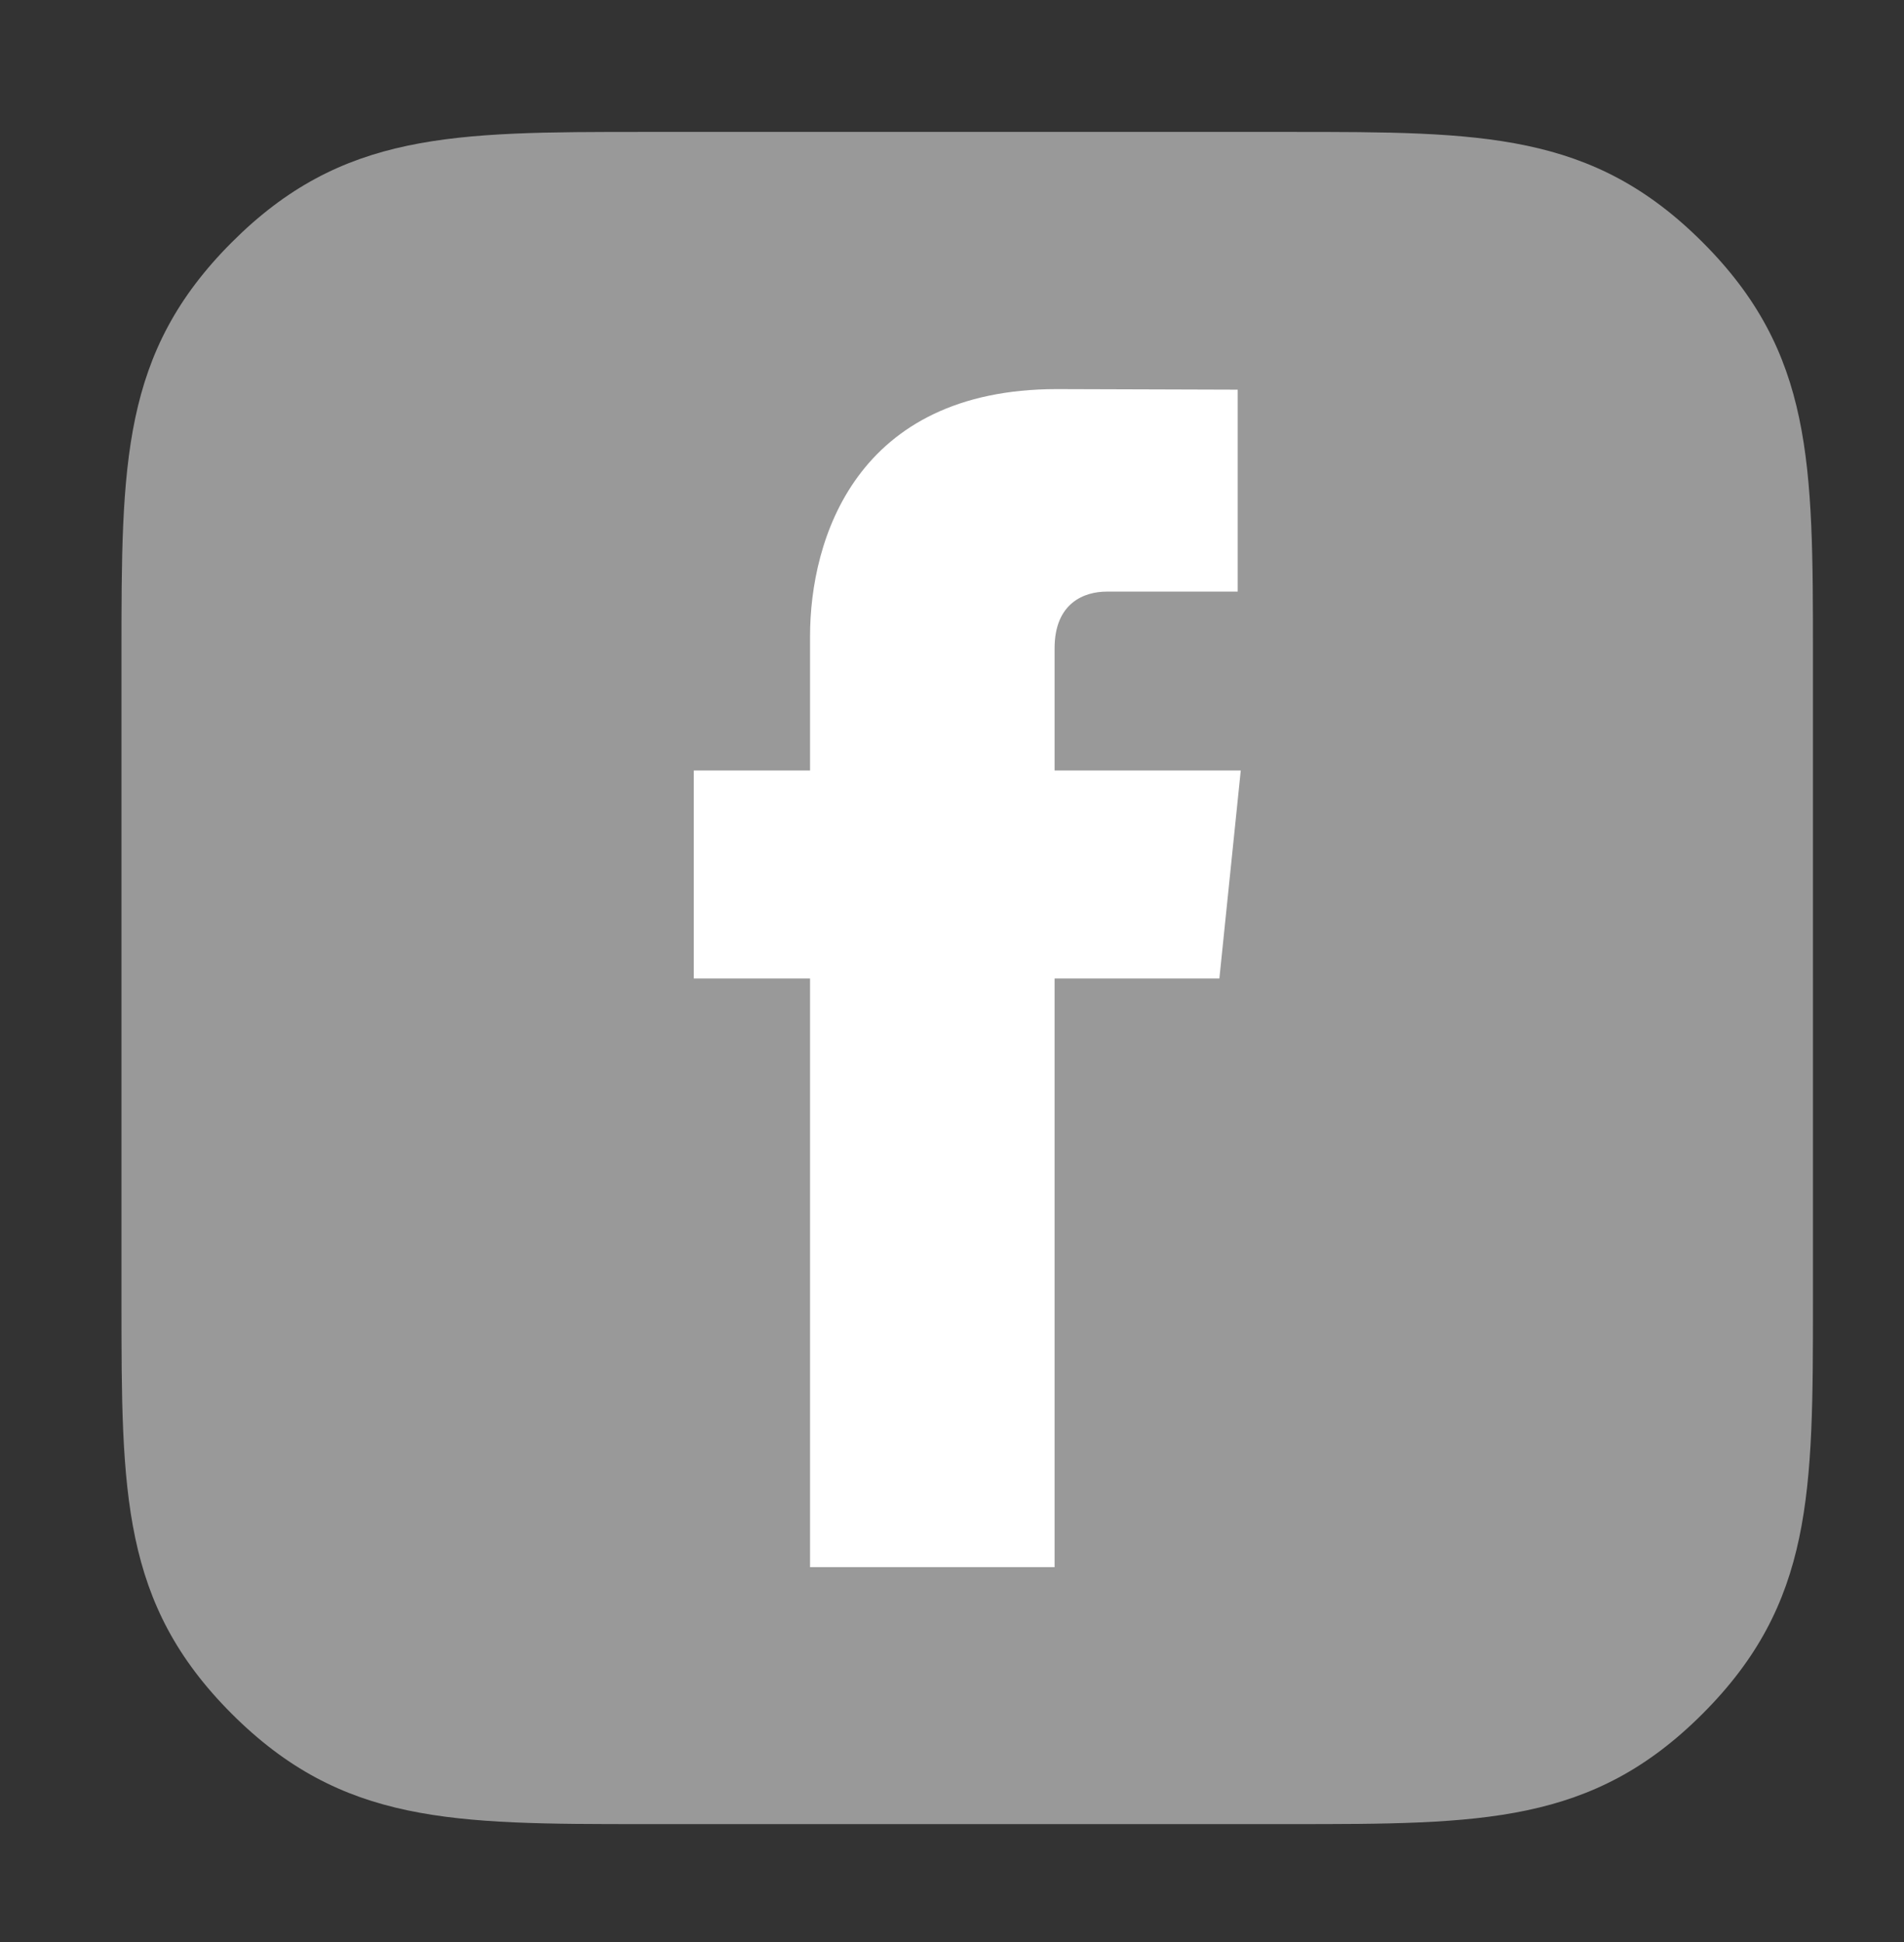 <?xml version="1.0" encoding="utf-8"?>
<!-- Generator: Adobe Illustrator 16.0.0, SVG Export Plug-In . SVG Version: 6.00 Build 0)  -->
<!DOCTYPE svg PUBLIC "-//W3C//DTD SVG 1.1//EN" "http://www.w3.org/Graphics/SVG/1.1/DTD/svg11.dtd">
<svg version="1.1" id="Layer_1" xmlns="http://www.w3.org/2000/svg" xmlns:xlink="http://www.w3.org/1999/xlink" x="0px" y="0px"
	 width="16.834px" height="17.167px" viewBox="0 0 16.834 17.167" enable-background="new 0 0 16.834 17.167" xml:space="preserve">
<rect x="0" y="0" width="16.834" height="17.167" fill="#333333" stroke="none"/>
<g id="facebook">
	<path fill="#999999" d="M15.054,2.142c-0.976-0.976-1.95-0.976-3.646-0.976H5.695c-1.696,0-2.671,0-3.646,0.976
		c-0.975,0.975-0.975,1.95-0.975,3.646V11.5c0,1.696,0,2.672,0.975,3.647c0.976,0.975,1.95,0.975,3.646,0.975h5.712
		c1.696,0,2.671,0,3.646-0.975c0.976-0.976,0.976-1.951,0.976-3.647V5.788C16.029,4.092,16.029,3.117,15.054,2.142z"/>
	<path fill="#FFFFFF" d="M9.324,6.809V5.73c0-0.406,0.268-0.501,0.459-0.501c0.188,0,1.16,0,1.16,0V3.444L9.345,3.439
		c-1.779,0-2.183,1.331-2.183,2.183v1.188H6.134v1.838h1.028c0,2.359,0,5.203,0,5.203h2.162c0,0,0-2.871,0-5.203h1.457l0.189-1.838
		H9.324z"/>
</g>
<g id="twitter" display="none">
	<path display="inline" fill="#FFFFFF" d="M13.729,5.188c-0.384,0.185-0.791,0.303-1.224,0.359c0.44-0.282,0.777-0.727,0.938-1.262
		c-0.409,0.26-0.865,0.445-1.353,0.555c-0.386-0.447-0.938-0.724-1.548-0.724c-1.174,0-2.124,1.023-2.124,2.288
		c0,0.176,0.018,0.352,0.054,0.517C6.71,6.831,5.144,5.917,4.094,4.536C3.913,4.871,3.809,5.265,3.809,5.685
		c0,0.791,0.374,1.494,0.945,1.898C4.405,7.57,4.077,7.473,3.791,7.299c0,0.011,0,0.021,0,0.033c0,1.104,0.733,2.027,1.704,2.243
		C5.316,9.624,5.129,9.647,4.934,9.647c-0.137,0-0.266-0.008-0.397-0.04c0.269,0.914,1.054,1.574,1.984,1.589
		c-0.727,0.617-1.643,0.979-2.639,0.979c-0.171,0-0.341-0.011-0.507-0.032c0.94,0.652,2.054,1.03,3.256,1.03
		c3.906,0,6.045-3.484,6.045-6.505c0-0.097-0.004-0.196-0.008-0.293C13.081,6.047,13.442,5.645,13.729,5.188z"/>
</g>
</svg>
